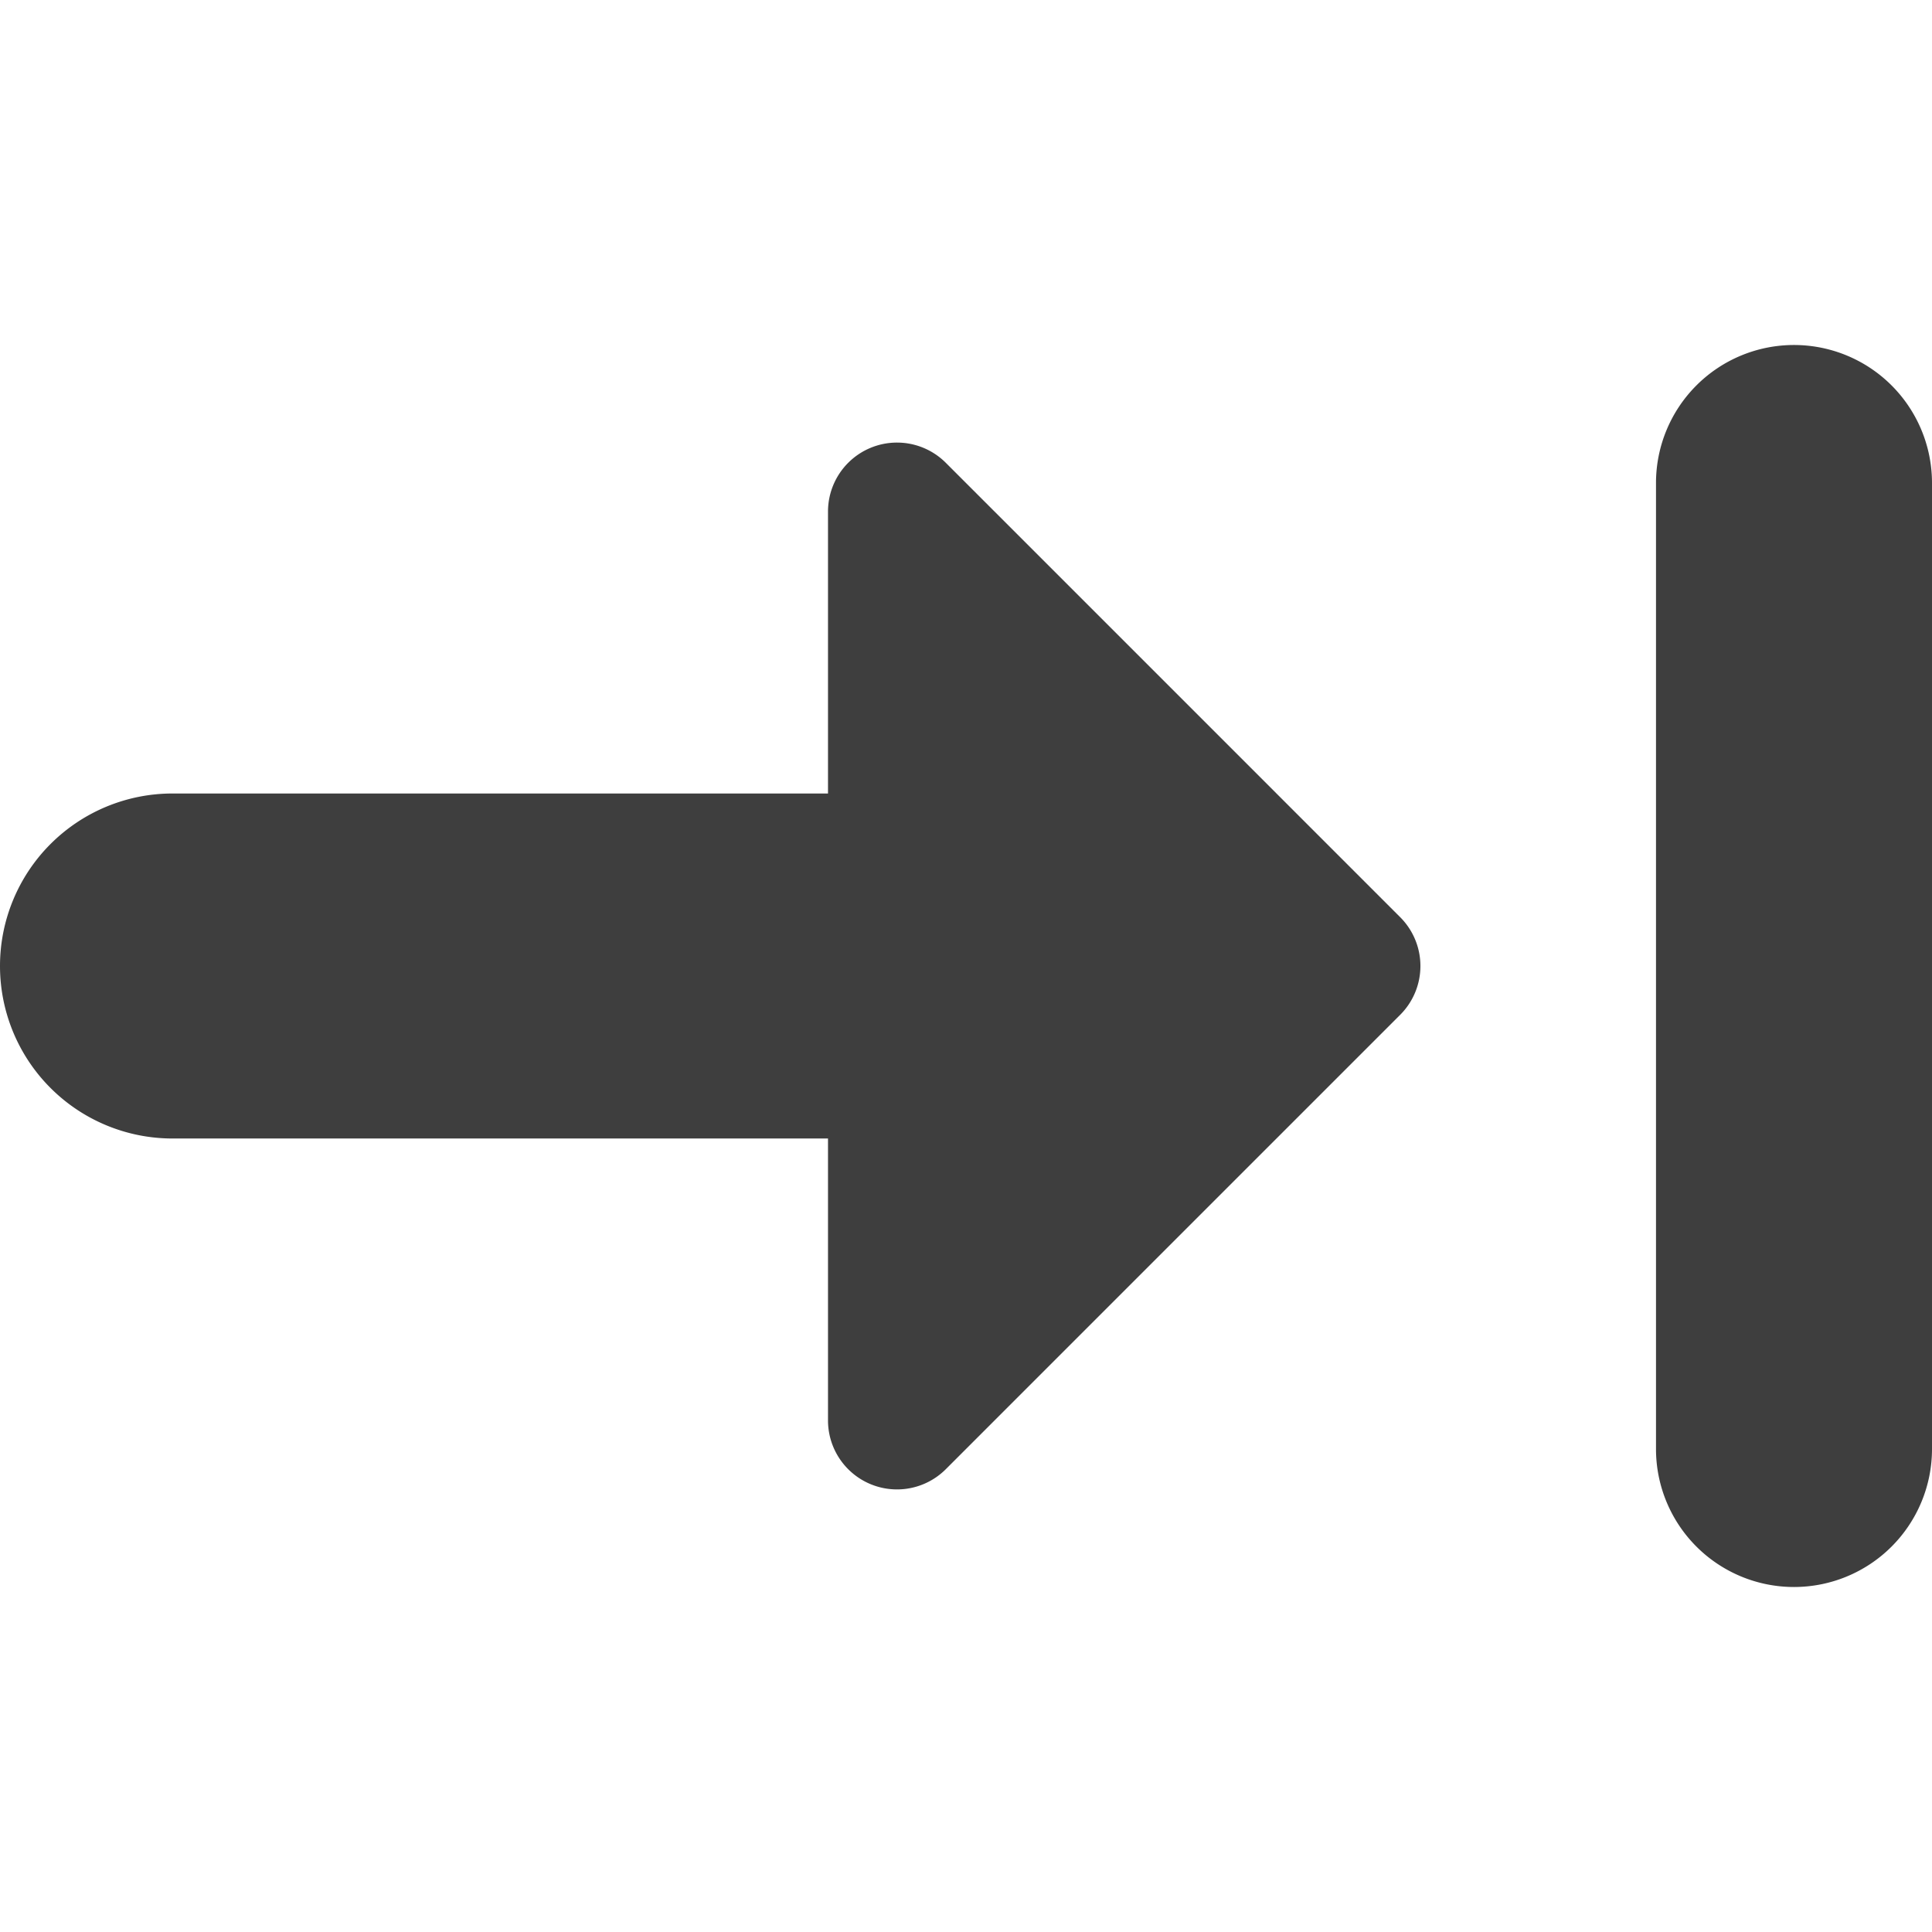 <svg xmlns="http://www.w3.org/2000/svg" fill="none" viewBox="0 0 14 14"><g id="next--next-arrow-right-keyboard"><path id="Union" fill="#3e3e3e" fill-rule="evenodd" d="M13 2.5a1 1 0 0 1 1 1v7a1 1 0 1 1-2 0v-7a1 1 0 0 1 1-1ZM6 8.25H1.25a1.25 1.25 0 1 1 0-2.5H6V3.707a.5.5 0 0 1 .854-.353l3.292 3.292a.5.5 0 0 1 0 .708l-3.292 3.292A.5.5 0 0 1 6 10.293V8.25Z" clip-rule="evenodd"></path></g></svg>